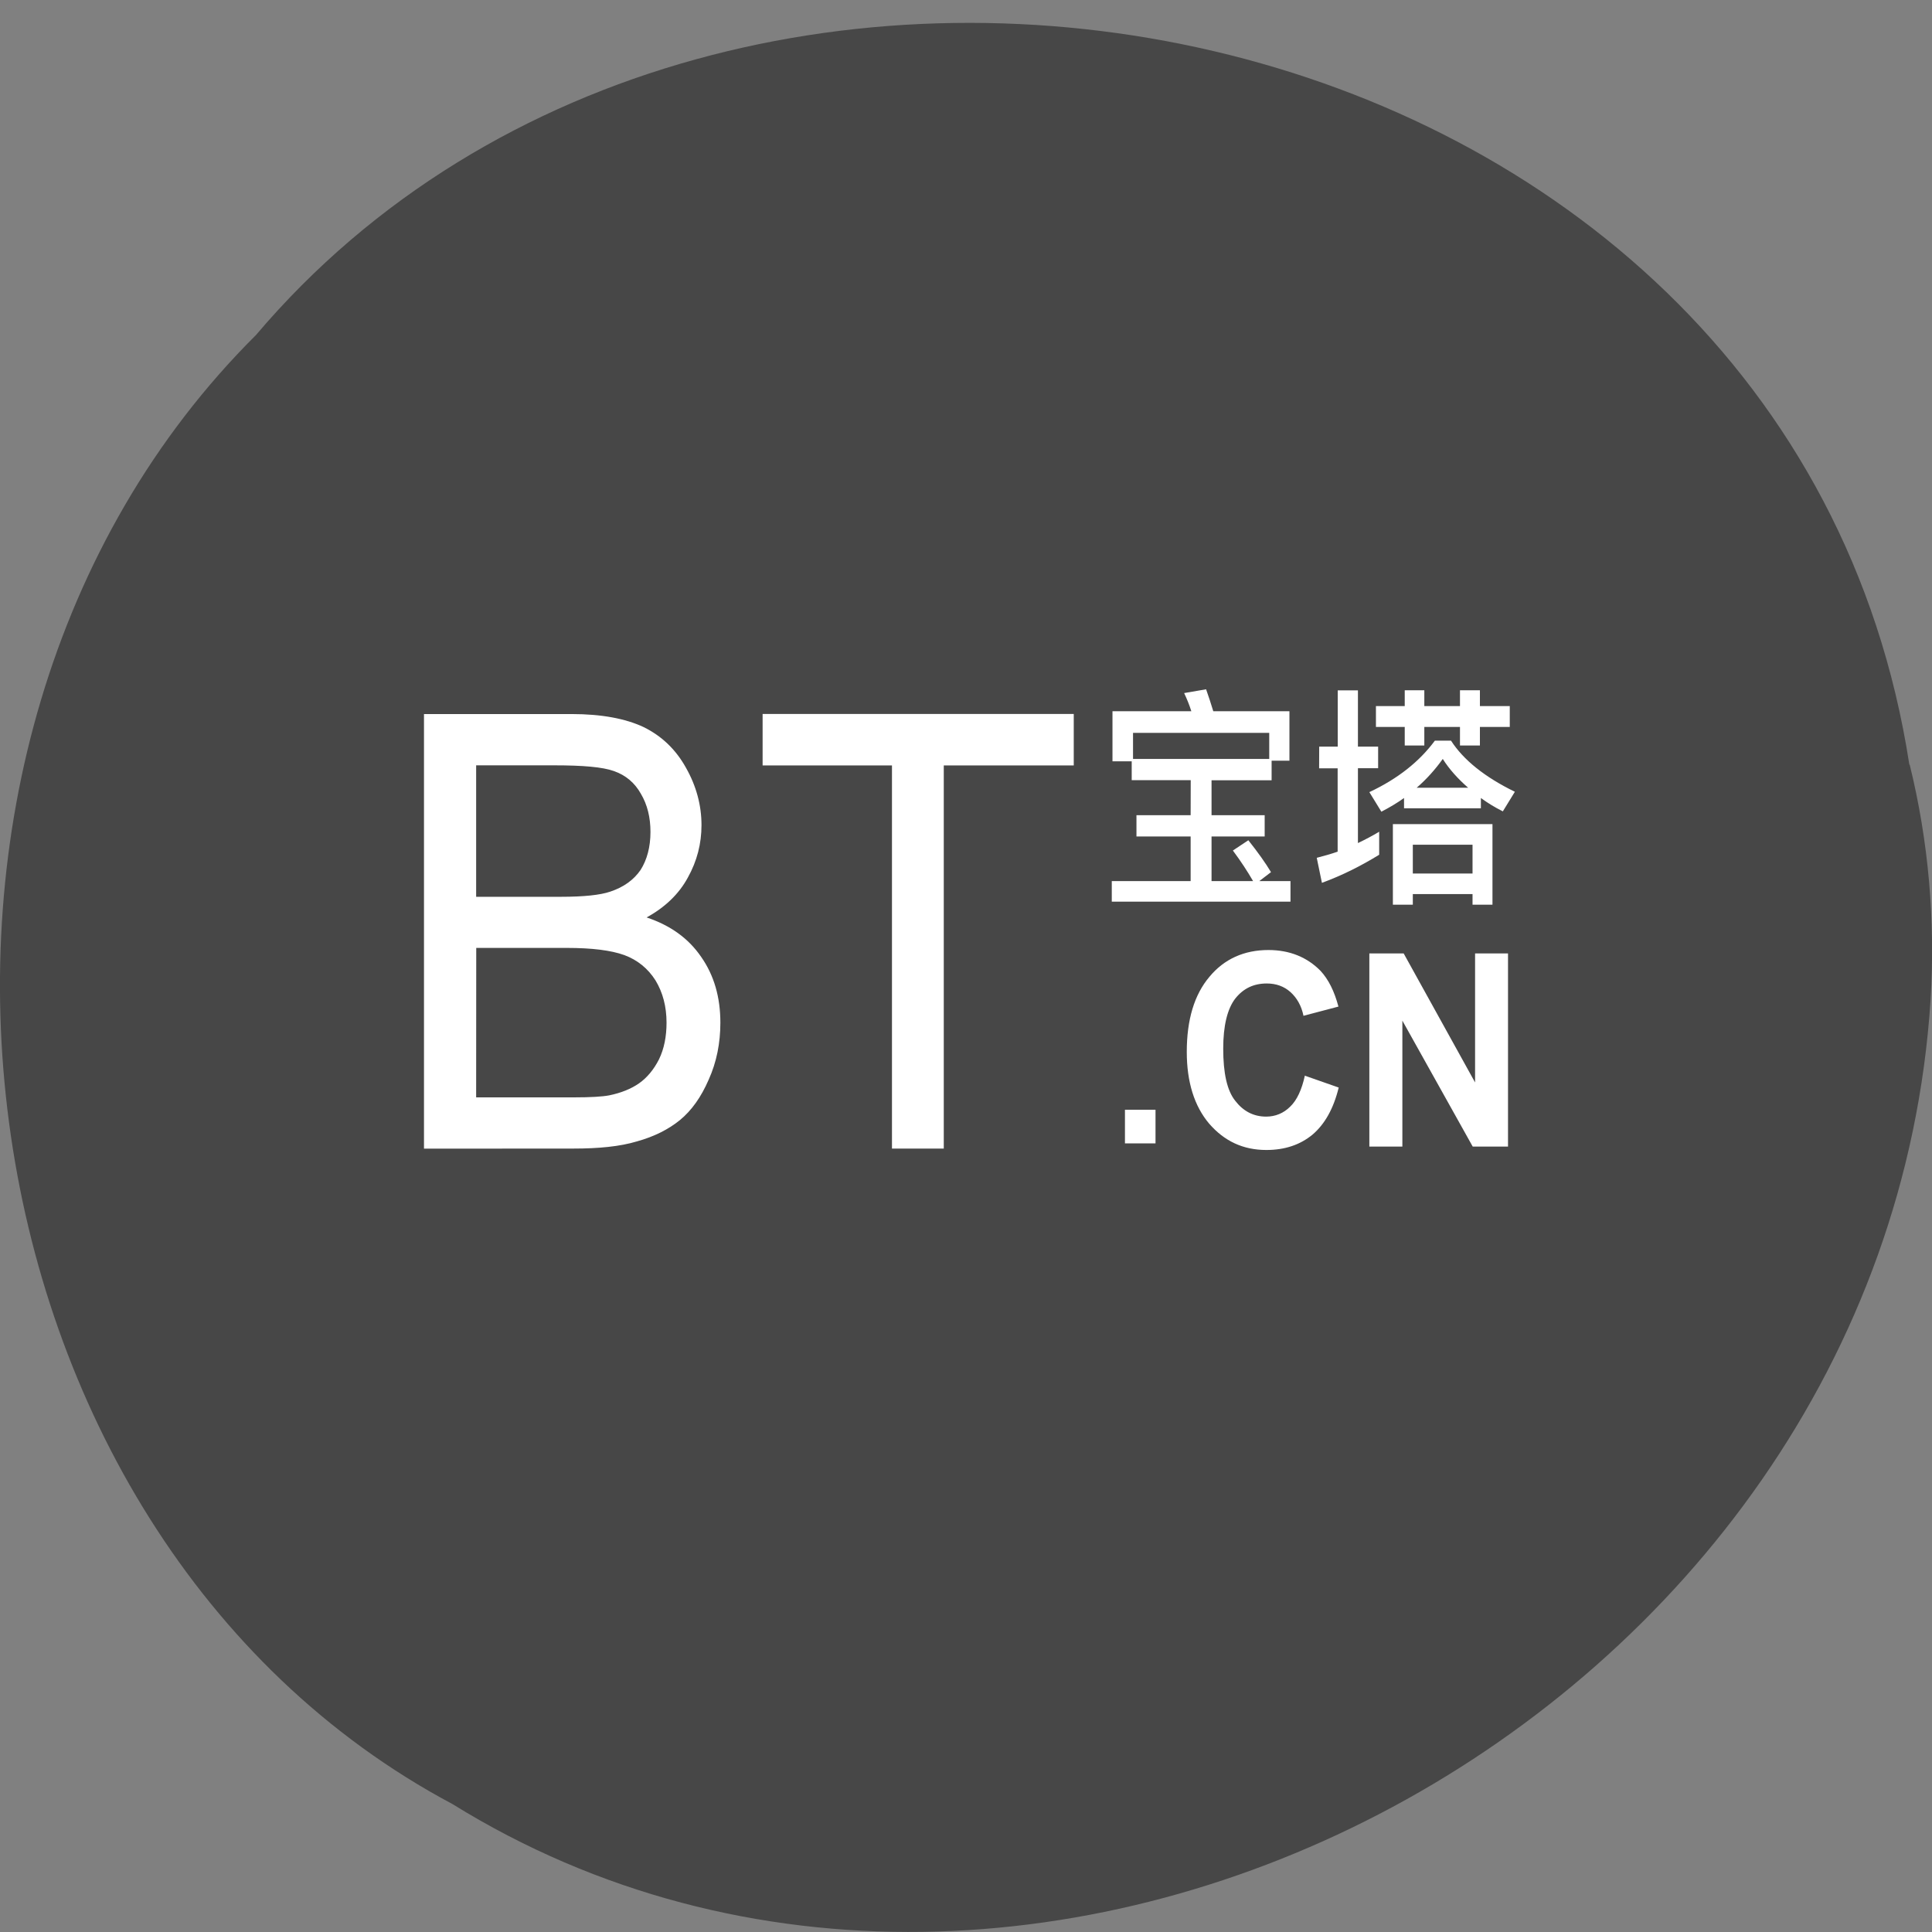 <svg xmlns="http://www.w3.org/2000/svg" viewBox="0 0 22 22"><rect x="0" y="0" width="22" height="22" fill="#808080" stroke="none"/><path d="m 21.742 8.707 c -1.363 -8.836 -13.48 -11.199 -18.828 -4.891 c -4.707 4.684 -3.535 13.652 2.238 16.727 c 6.637 4.113 16.305 -0.973 16.832 -9.16 c 0.055 -0.898 -0.023 -1.805 -0.238 -2.676" fill="#474747"/><path d="m 4.828 13.08 v -4.949 h 1.68 c 0.34 0 0.613 0.051 0.82 0.148 c 0.207 0.102 0.367 0.254 0.484 0.465 c 0.117 0.207 0.176 0.426 0.176 0.652 c 0 0.211 -0.051 0.41 -0.156 0.598 c -0.102 0.188 -0.262 0.34 -0.469 0.453 c 0.27 0.09 0.477 0.238 0.621 0.449 c 0.148 0.211 0.219 0.461 0.219 0.75 c 0 0.23 -0.043 0.449 -0.133 0.648 c -0.086 0.199 -0.195 0.352 -0.328 0.461 c -0.129 0.105 -0.293 0.188 -0.488 0.242 c -0.195 0.059 -0.438 0.082 -0.723 0.082 m -1.109 -2.867 h 0.965 c 0.262 0 0.449 -0.02 0.563 -0.059 c 0.152 -0.051 0.266 -0.133 0.344 -0.246 c 0.074 -0.117 0.113 -0.262 0.113 -0.434 c 0 -0.164 -0.035 -0.309 -0.109 -0.434 c -0.07 -0.125 -0.172 -0.211 -0.305 -0.258 c -0.129 -0.047 -0.355 -0.066 -0.68 -0.066 h -0.891 m 0 3.781 h 1.113 c 0.188 0 0.324 -0.008 0.402 -0.023 c 0.133 -0.027 0.25 -0.074 0.34 -0.137 c 0.09 -0.063 0.168 -0.156 0.227 -0.273 c 0.059 -0.121 0.086 -0.262 0.086 -0.418 c 0 -0.184 -0.043 -0.344 -0.125 -0.48 c -0.086 -0.137 -0.207 -0.234 -0.355 -0.289 c -0.152 -0.055 -0.371 -0.082 -0.656 -0.082 h -1.031 m 4.734 2.285 v -4.363 h -1.473 v -0.586 h 3.543 v 0.586 h -1.48 v 4.363 m 2.063 -0.059 v -0.383 h 0.348 v 0.383 m 1.695 -0.773 l 0.391 0.137 c -0.059 0.242 -0.16 0.418 -0.297 0.535 c -0.141 0.117 -0.316 0.176 -0.527 0.176 c -0.266 0 -0.48 -0.102 -0.652 -0.301 c -0.168 -0.199 -0.254 -0.473 -0.254 -0.816 c 0 -0.367 0.086 -0.652 0.258 -0.855 c 0.168 -0.203 0.395 -0.305 0.672 -0.305 c 0.242 0 0.441 0.082 0.594 0.238 c 0.09 0.098 0.156 0.23 0.203 0.406 l -0.398 0.105 c -0.023 -0.113 -0.074 -0.203 -0.148 -0.27 c -0.074 -0.066 -0.164 -0.098 -0.27 -0.098 c -0.148 0 -0.266 0.055 -0.359 0.172 c -0.09 0.117 -0.137 0.309 -0.137 0.57 c 0 0.277 0.043 0.477 0.137 0.594 c 0.09 0.117 0.207 0.18 0.352 0.18 c 0.105 0 0.199 -0.039 0.273 -0.113 c 0.078 -0.074 0.133 -0.195 0.168 -0.355 m 0.734 0.809 v -2.199 h 0.391 l 0.813 1.469 v -1.469 h 0.375 v 2.199 h -0.402 l -0.801 -1.434 v 1.434 m -2.41 -4.172 h -0.672 v -0.215 h -0.219 v -0.57 h 0.898 c -0.023 -0.074 -0.051 -0.141 -0.082 -0.207 l 0.25 -0.043 c 0.027 0.078 0.055 0.16 0.082 0.25 h 0.867 v 0.563 h -0.203 v 0.223 h -0.684 v 0.398 h 0.605 v 0.242 h -0.605 v 0.508 h 0.473 c -0.063 -0.109 -0.137 -0.223 -0.23 -0.348 l 0.176 -0.117 c 0.109 0.137 0.195 0.258 0.258 0.363 l -0.133 0.102 h 0.355 v 0.234 h -2.035 v -0.234 h 0.898 v -0.508 h -0.617 v -0.242 h 0.617 m -0.656 -0.641 h 1.551 v -0.297 h -1.551 m 2.766 -0.305 h 0.328 v -0.18 h 0.223 v 0.18 h 0.406 v -0.18 h 0.227 v 0.18 h 0.34 v 0.238 h -0.34 v 0.211 h -0.227 v -0.211 h -0.406 v 0.211 h -0.223 v -0.211 h -0.328 m 0.32 0.809 c -0.082 0.059 -0.168 0.109 -0.258 0.156 l -0.137 -0.223 c 0.324 -0.152 0.57 -0.348 0.746 -0.586 h 0.184 c 0.141 0.219 0.383 0.414 0.727 0.582 l -0.137 0.223 c -0.094 -0.047 -0.176 -0.098 -0.25 -0.152 v 0.117 h -0.875 m 0.73 -0.234 c -0.117 -0.102 -0.215 -0.211 -0.289 -0.328 c -0.086 0.121 -0.188 0.234 -0.297 0.328 m 0.863 0.414 v 0.918 h -0.227 v -0.121 h -0.68 v 0.121 h -0.227 v -0.918 m 0.227 0.563 h 0.68 v -0.328 h -0.68 m -1.066 -1.117 h 0.211 v -0.641 h 0.23 v 0.641 h 0.23 v 0.246 h -0.23 v 0.852 c 0.082 -0.039 0.164 -0.082 0.242 -0.129 v 0.262 c -0.203 0.125 -0.418 0.234 -0.652 0.32 l -0.059 -0.285 c 0.078 -0.02 0.16 -0.043 0.238 -0.07 v -0.949 h -0.211" fill="#fff"/></svg>